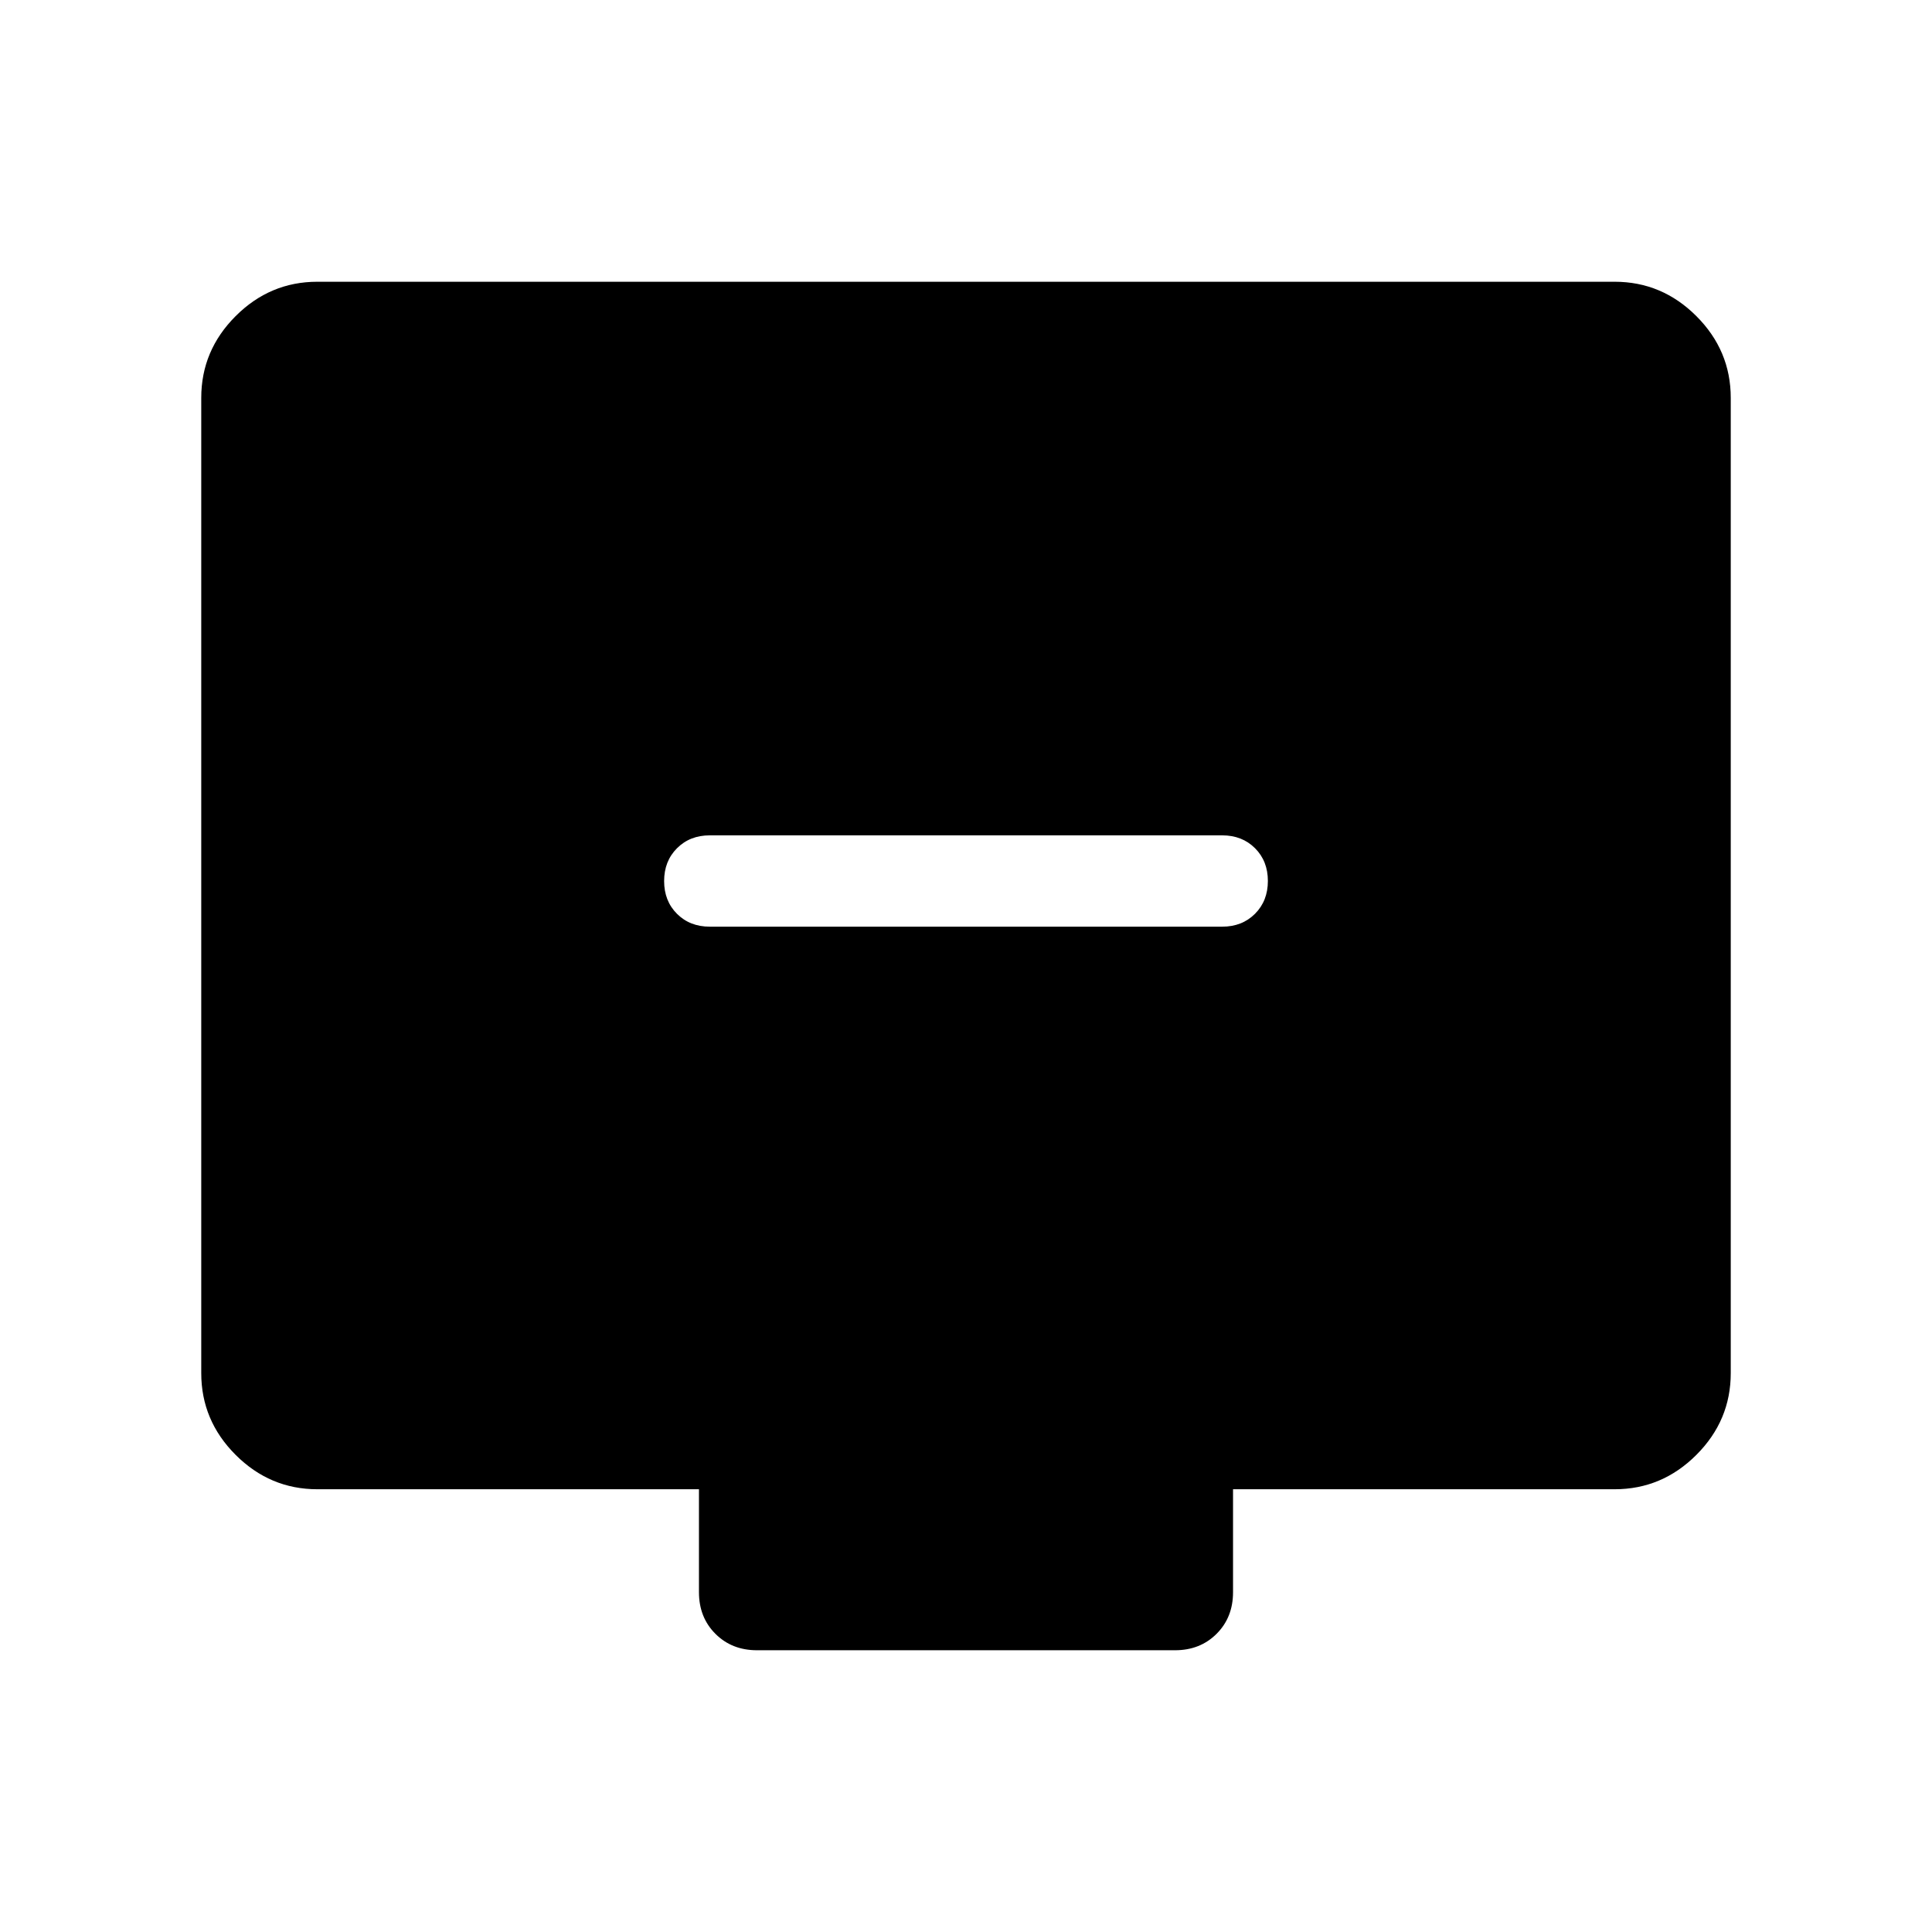<svg xmlns="http://www.w3.org/2000/svg" height="48" viewBox="0 -960 960 960" width="48"><path d="M352.69-499.54h254.62q9.89 0 16.29-6.4 6.4-6.41 6.4-16.31 0-9.9-6.4-16.29-6.4-6.38-16.29-6.38H352.69q-9.89 0-16.29 6.4-6.4 6.41-6.4 16.31 0 9.9 6.4 16.29 6.4 6.38 16.29 6.38ZM157.69-220q-23.53 0-40.61-17.08T100-277.69v-484.62q0-23.53 17.08-40.61T157.69-820h644.62q23.53 0 40.61 17.08T860-762.31v484.62q0 23.53-17.08 40.61T802.31-220H612.69v51.15q0 12.51-8.17 20.68T583.84-140H376.16q-12.51 0-20.68-8.17t-8.17-20.68V-220H157.69Z"/></svg>